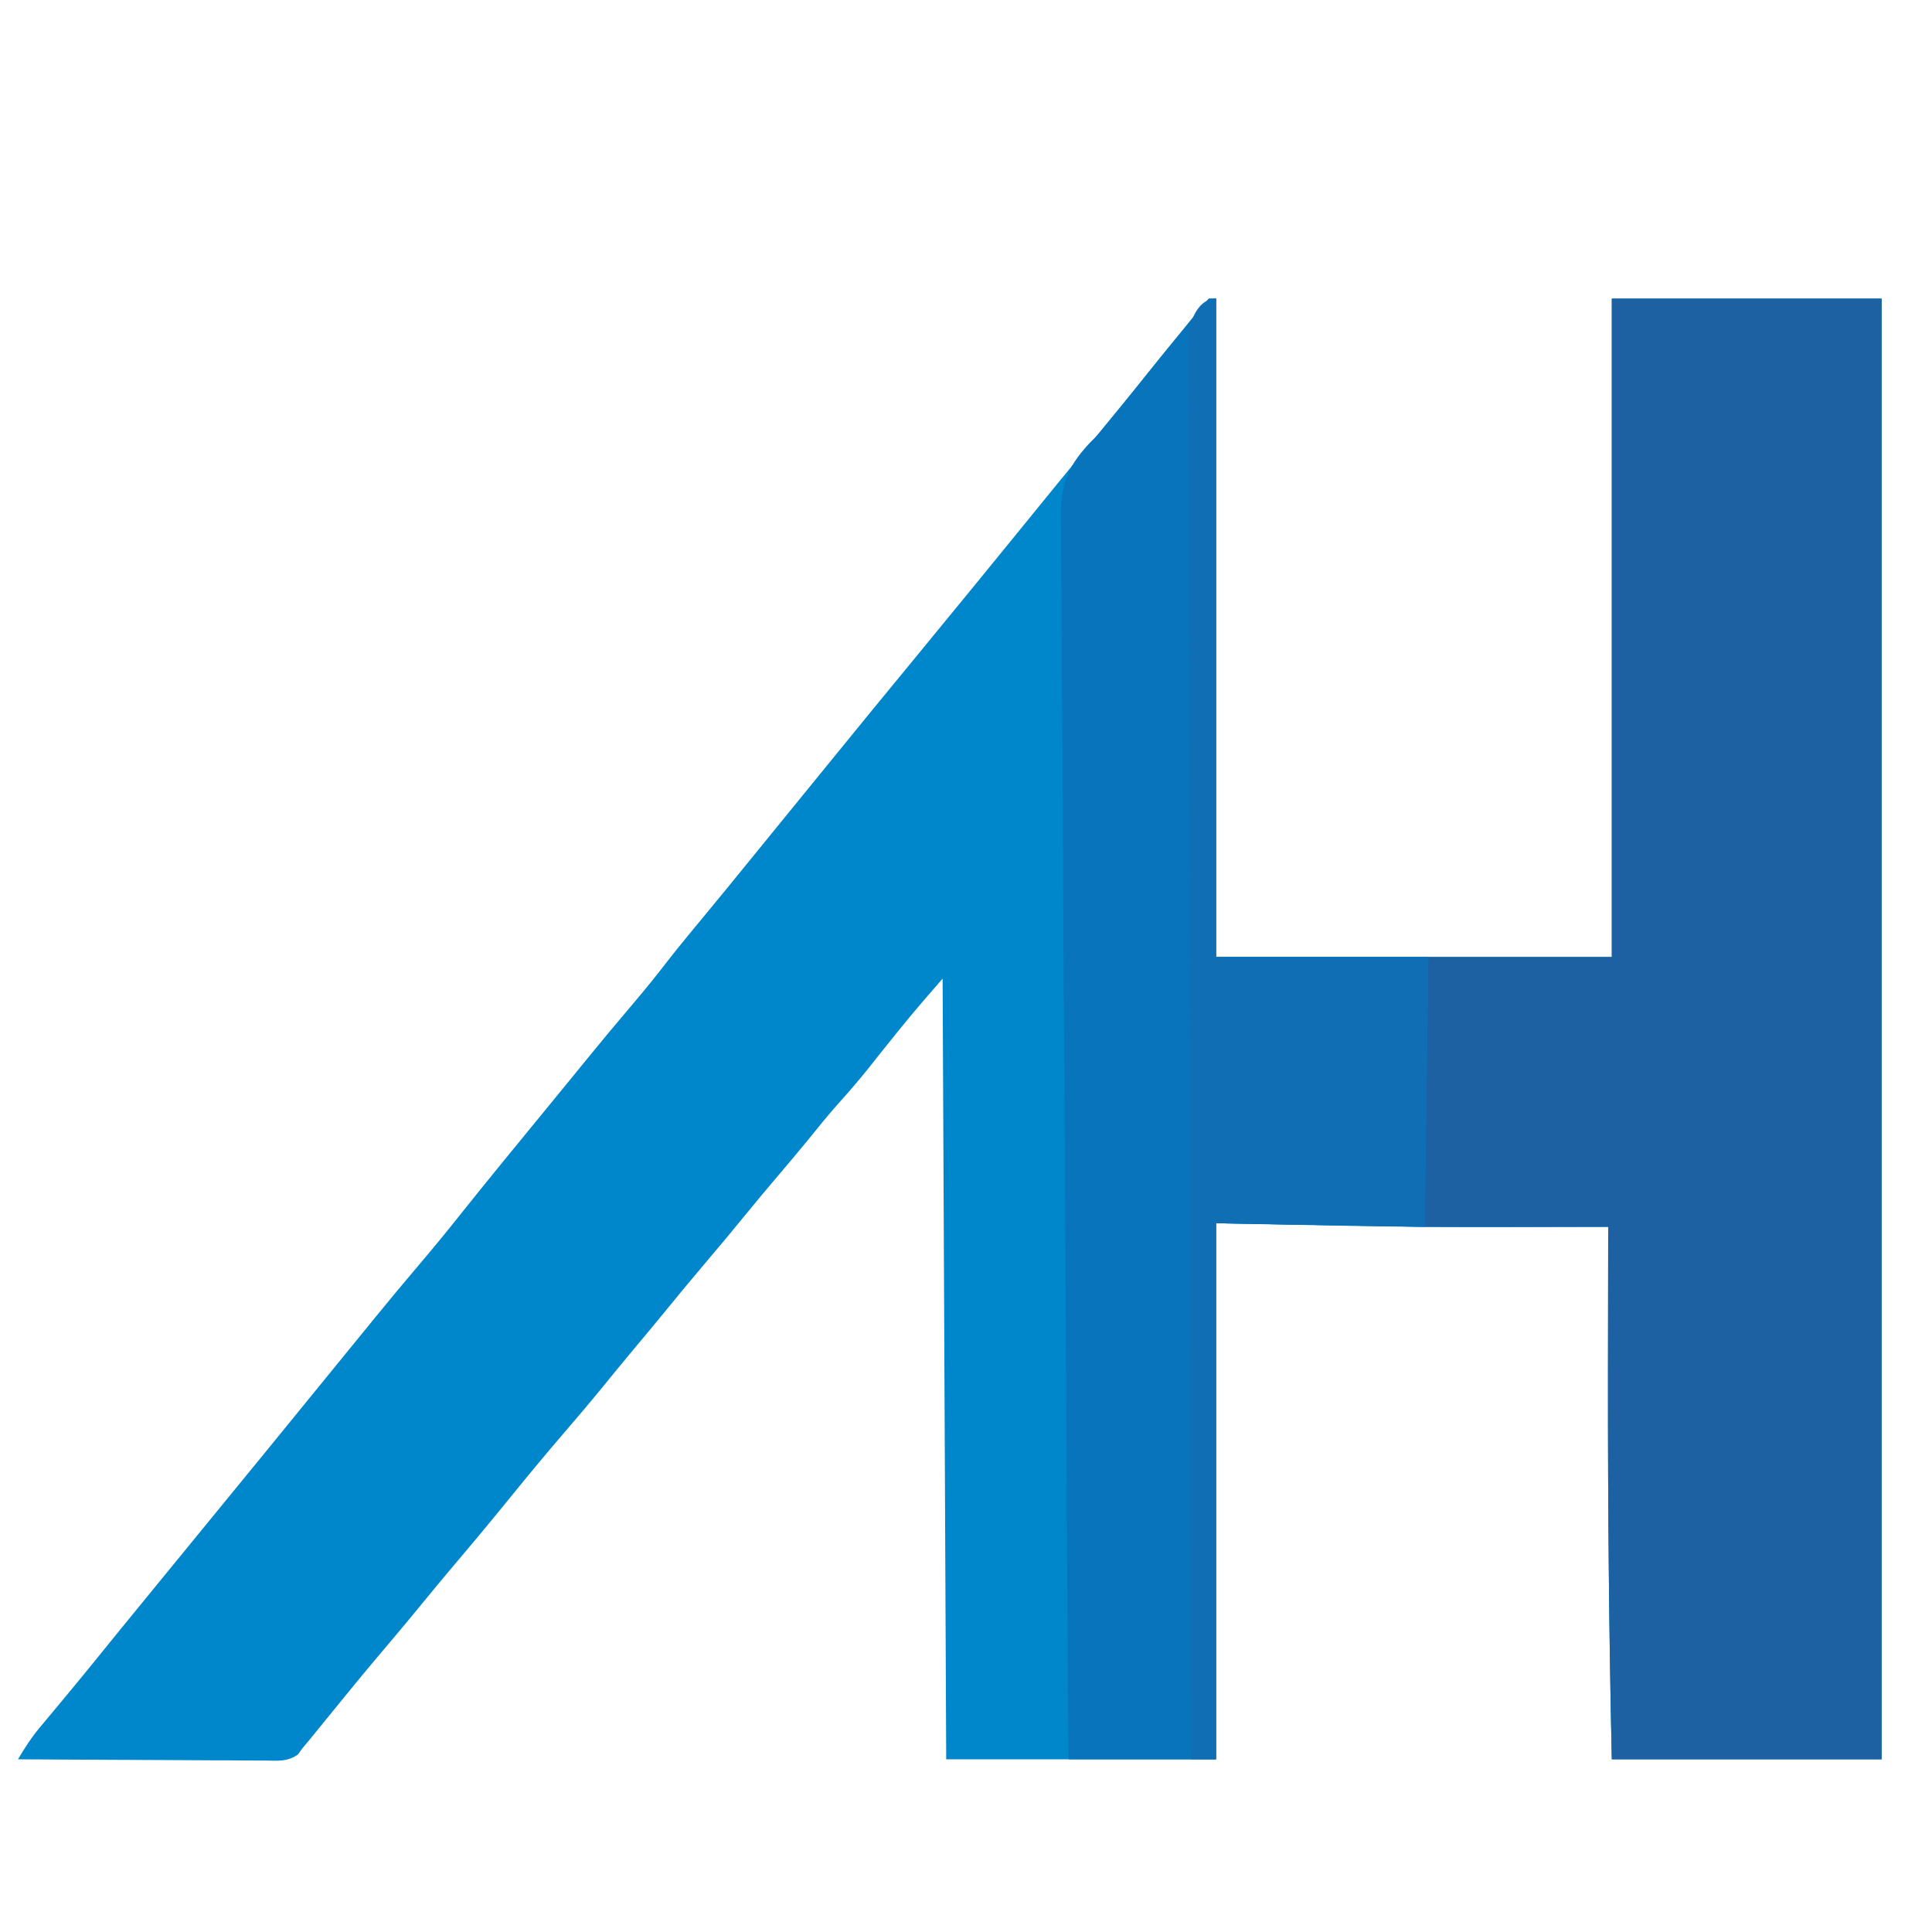 <?xml version="1.0" encoding="UTF-8"?>
<svg version="1.1" xmlns="http://www.w3.org/2000/svg" width="537" height="537">
<path d="M0 0 C0.66 0 1.32 0 2 0 C2 60.39 2 120.78 2 183 C38.3 183 74.6 183 112 183 C112 122.61 112 62.22 112 0 C136.75 0 161.5 0 187 0 C187 133.98 187 267.96 187 406 C162.25 406 137.5 406 112 406 C111.209 370.822 110.909 335.685 110.938 300.5 C110.938 299.448 110.939 298.396 110.94 297.312 C110.952 284.208 110.972 271.104 111 258 C110.372 258.002 109.744 258.004 109.097 258.007 C102.244 258.03 95.392 258.044 88.539 258.055 C86.019 258.06 83.499 258.066 80.979 258.075 C54.634 258.166 28.355 257.527 2 257 C2 306.17 2 355.34 2 406 C-22.75 406 -47.5 406 -73 406 C-73.495 298.585 -73.495 298.585 -74 189 C-83.092 199.503 -83.092 199.503 -91.75 210.312 C-95.358 214.972 -99.088 219.443 -103.051 223.809 C-106.006 227.131 -108.781 230.595 -111.582 234.047 C-114.187 237.228 -116.837 240.368 -119.5 243.5 C-122.873 247.469 -126.212 251.46 -129.5 255.5 C-132.788 259.54 -136.127 263.531 -139.5 267.5 C-143.64 272.374 -147.716 277.295 -151.754 282.254 C-154.987 286.206 -158.265 290.12 -161.539 294.039 C-163.836 296.803 -166.109 299.585 -168.375 302.375 C-171.853 306.64 -175.409 310.831 -179 315 C-184.1 320.921 -189.08 326.929 -194 333 C-199.238 339.446 -204.535 345.834 -209.914 352.164 C-212.812 355.58 -215.671 359.025 -218.5 362.5 C-221.788 366.54 -225.127 370.531 -228.5 374.5 C-234.246 381.265 -239.861 388.131 -245.453 395.023 C-246.252 396.006 -247.052 396.988 -247.875 398 C-248.594 398.887 -249.314 399.774 -250.055 400.688 C-250.697 401.451 -251.339 402.214 -252 403 C-252.384 403.536 -252.768 404.071 -253.164 404.623 C-255.988 406.741 -258.928 406.393 -262.317 406.341 C-263.059 406.341 -263.801 406.341 -264.565 406.342 C-267.016 406.34 -269.467 406.316 -271.918 406.293 C-273.618 406.287 -275.317 406.283 -277.017 406.28 C-281.49 406.269 -285.963 406.239 -290.437 406.206 C-295.001 406.175 -299.566 406.162 -304.131 406.146 C-313.087 406.114 -322.044 406.063 -331 406 C-329.186 402.938 -327.385 400.088 -325.102 397.355 C-324.546 396.687 -323.991 396.018 -323.419 395.329 C-322.827 394.622 -322.235 393.915 -321.625 393.188 C-320.363 391.668 -319.101 390.149 -317.84 388.629 C-316.881 387.475 -316.881 387.475 -315.902 386.297 C-312.973 382.759 -310.079 379.194 -307.188 375.625 C-306.113 374.301 -305.039 372.976 -303.965 371.652 C-303.461 371.031 -302.956 370.409 -302.437 369.769 C-298.971 365.502 -295.484 361.252 -292 357 C-290.5 355.167 -289 353.333 -287.5 351.5 C-281.5 344.167 -275.5 336.833 -269.5 329.5 C-268.752 328.586 -268.005 327.672 -267.234 326.73 C-265.787 324.962 -264.339 323.194 -262.891 321.426 C-258.414 315.961 -253.953 310.484 -249.5 305 C-245.045 299.513 -240.582 294.033 -236.102 288.566 C-234.677 286.827 -233.255 285.084 -231.836 283.34 C-227.754 278.328 -223.625 273.362 -219.438 268.438 C-215.622 263.947 -211.885 259.407 -208.223 254.789 C-200.247 244.781 -192.111 234.898 -184 225 C-182.5 223.167 -181 221.333 -179.5 219.5 C-178.755 218.59 -178.01 217.68 -177.242 216.742 C-175.766 214.937 -174.292 213.13 -172.82 211.32 C-168.725 206.292 -164.579 201.313 -160.375 196.375 C-156.823 192.2 -153.384 187.965 -150.051 183.613 C-146.629 179.253 -143.078 174.998 -139.547 170.725 C-135.404 165.71 -131.285 160.677 -127.188 155.625 C-123.633 151.243 -120.076 146.864 -116.5 142.5 C-112.821 138.01 -109.159 133.506 -105.5 129 C-97.426 119.059 -89.308 109.155 -81.164 99.271 C-76.429 93.525 -71.711 87.766 -67 82 C-65.966 80.737 -65.966 80.737 -64.91 79.449 C-60.427 73.977 -55.959 68.492 -51.5 63 C-45.23 55.279 -38.947 47.57 -32.617 39.898 C-26.991 33.078 -21.371 26.257 -15.867 19.336 C-12.958 15.697 -10.007 12.094 -7.047 8.496 C-5.818 6.997 -4.596 5.491 -3.391 3.973 C-2.303 2.613 -1.159 1.299 0 0 Z " fill="#0086CB" transform="translate(336,83)"/>
<path d="M0 0 C24.75 0 49.5 0 75 0 C75 133.98 75 267.96 75 406 C50.25 406 25.5 406 0 406 C-0.791 370.822 -1.091 335.685 -1.062 300.5 C-1.061 298.922 -1.061 298.922 -1.06 297.312 C-1.048 284.208 -1.025 271.104 -1 258 C-17.83 258 -34.66 258 -52 258 C-52.04 239.572 -52.04 239.572 -52.049 231.744 C-52.055 226.393 -52.062 221.042 -52.075 215.692 C-52.086 211.38 -52.092 207.068 -52.095 202.756 C-52.097 201.108 -52.1 199.459 -52.106 197.81 C-52.113 195.509 -52.114 193.208 -52.114 190.906 C-52.116 189.594 -52.118 188.282 -52.12 186.93 C-52 184 -52 184 -51 183 C-34.17 183 -17.34 183 0 183 C0 122.61 0 62.22 0 0 Z " fill="#1D61A3" transform="translate(448,83)"/>
<path d="M0 0 C0.66 0 1.32 0 2 0 C2 60.39 2 120.78 2 183 C21.47 183 40.94 183 61 183 C60.67 207.75 60.34 232.5 60 258 C40.86 257.67 21.72 257.34 2 257 C2 306.17 2 355.34 2 406 C-11.53 406 -25.06 406 -39 406 C-39.331 360.708 -39.62 315.416 -39.842 270.123 C-39.868 264.774 -39.895 259.426 -39.922 254.077 C-39.927 253.013 -39.932 251.948 -39.938 250.851 C-40.025 233.615 -40.145 216.38 -40.276 199.144 C-40.41 181.456 -40.51 163.768 -40.578 146.08 C-40.621 135.167 -40.69 124.255 -40.794 113.342 C-40.863 105.857 -40.898 98.372 -40.908 90.886 C-40.914 86.568 -40.935 82.252 -40.995 77.934 C-41.051 73.976 -41.064 70.02 -41.044 66.062 C-41.044 64.635 -41.06 63.208 -41.092 61.782 C-41.296 52.33 -39.696 47.146 -33.183 40.189 C-32.462 39.467 -31.742 38.744 -31 38 C-30.129 36.97 -29.27 35.93 -28.434 34.871 C-27.775 34.068 -27.116 33.265 -26.438 32.438 C-22.941 28.165 -19.486 23.862 -16.043 19.547 C-13.071 15.842 -10.065 12.164 -7.047 8.496 C-5.818 6.997 -4.596 5.491 -3.391 3.973 C-2.303 2.613 -1.159 1.299 0 0 Z " fill="#0774BB" transform="translate(336,83)"/>
<path d="M0 0 C0 60.39 0 120.78 0 183 C19.47 183 38.94 183 59 183 C58.67 207.75 58.34 232.5 58 258 C38.86 257.67 19.72 257.34 0 257 C0 306.17 0 355.34 0 406 C-2.31 406 -4.62 406 -7 406 C-7.114 355.145 -7.203 304.289 -7.255 253.433 C-7.262 247.433 -7.268 241.432 -7.275 235.431 C-7.276 234.236 -7.277 233.042 -7.279 231.811 C-7.3 212.454 -7.34 193.097 -7.386 173.741 C-7.432 153.886 -7.46 134.032 -7.47 114.178 C-7.477 101.921 -7.499 89.665 -7.54 77.409 C-7.566 69.011 -7.574 60.612 -7.568 52.213 C-7.564 47.364 -7.569 42.515 -7.596 37.665 C-7.62 33.228 -7.622 28.79 -7.604 24.353 C-7.602 22.745 -7.609 21.138 -7.624 19.531 C-7.644 17.348 -7.634 15.168 -7.615 12.985 C-7.617 11.772 -7.619 10.56 -7.621 9.31 C-6.884 5.38 -4.68 0 0 0 Z " fill="#106EB5" transform="translate(338,83)"/>
</svg>
